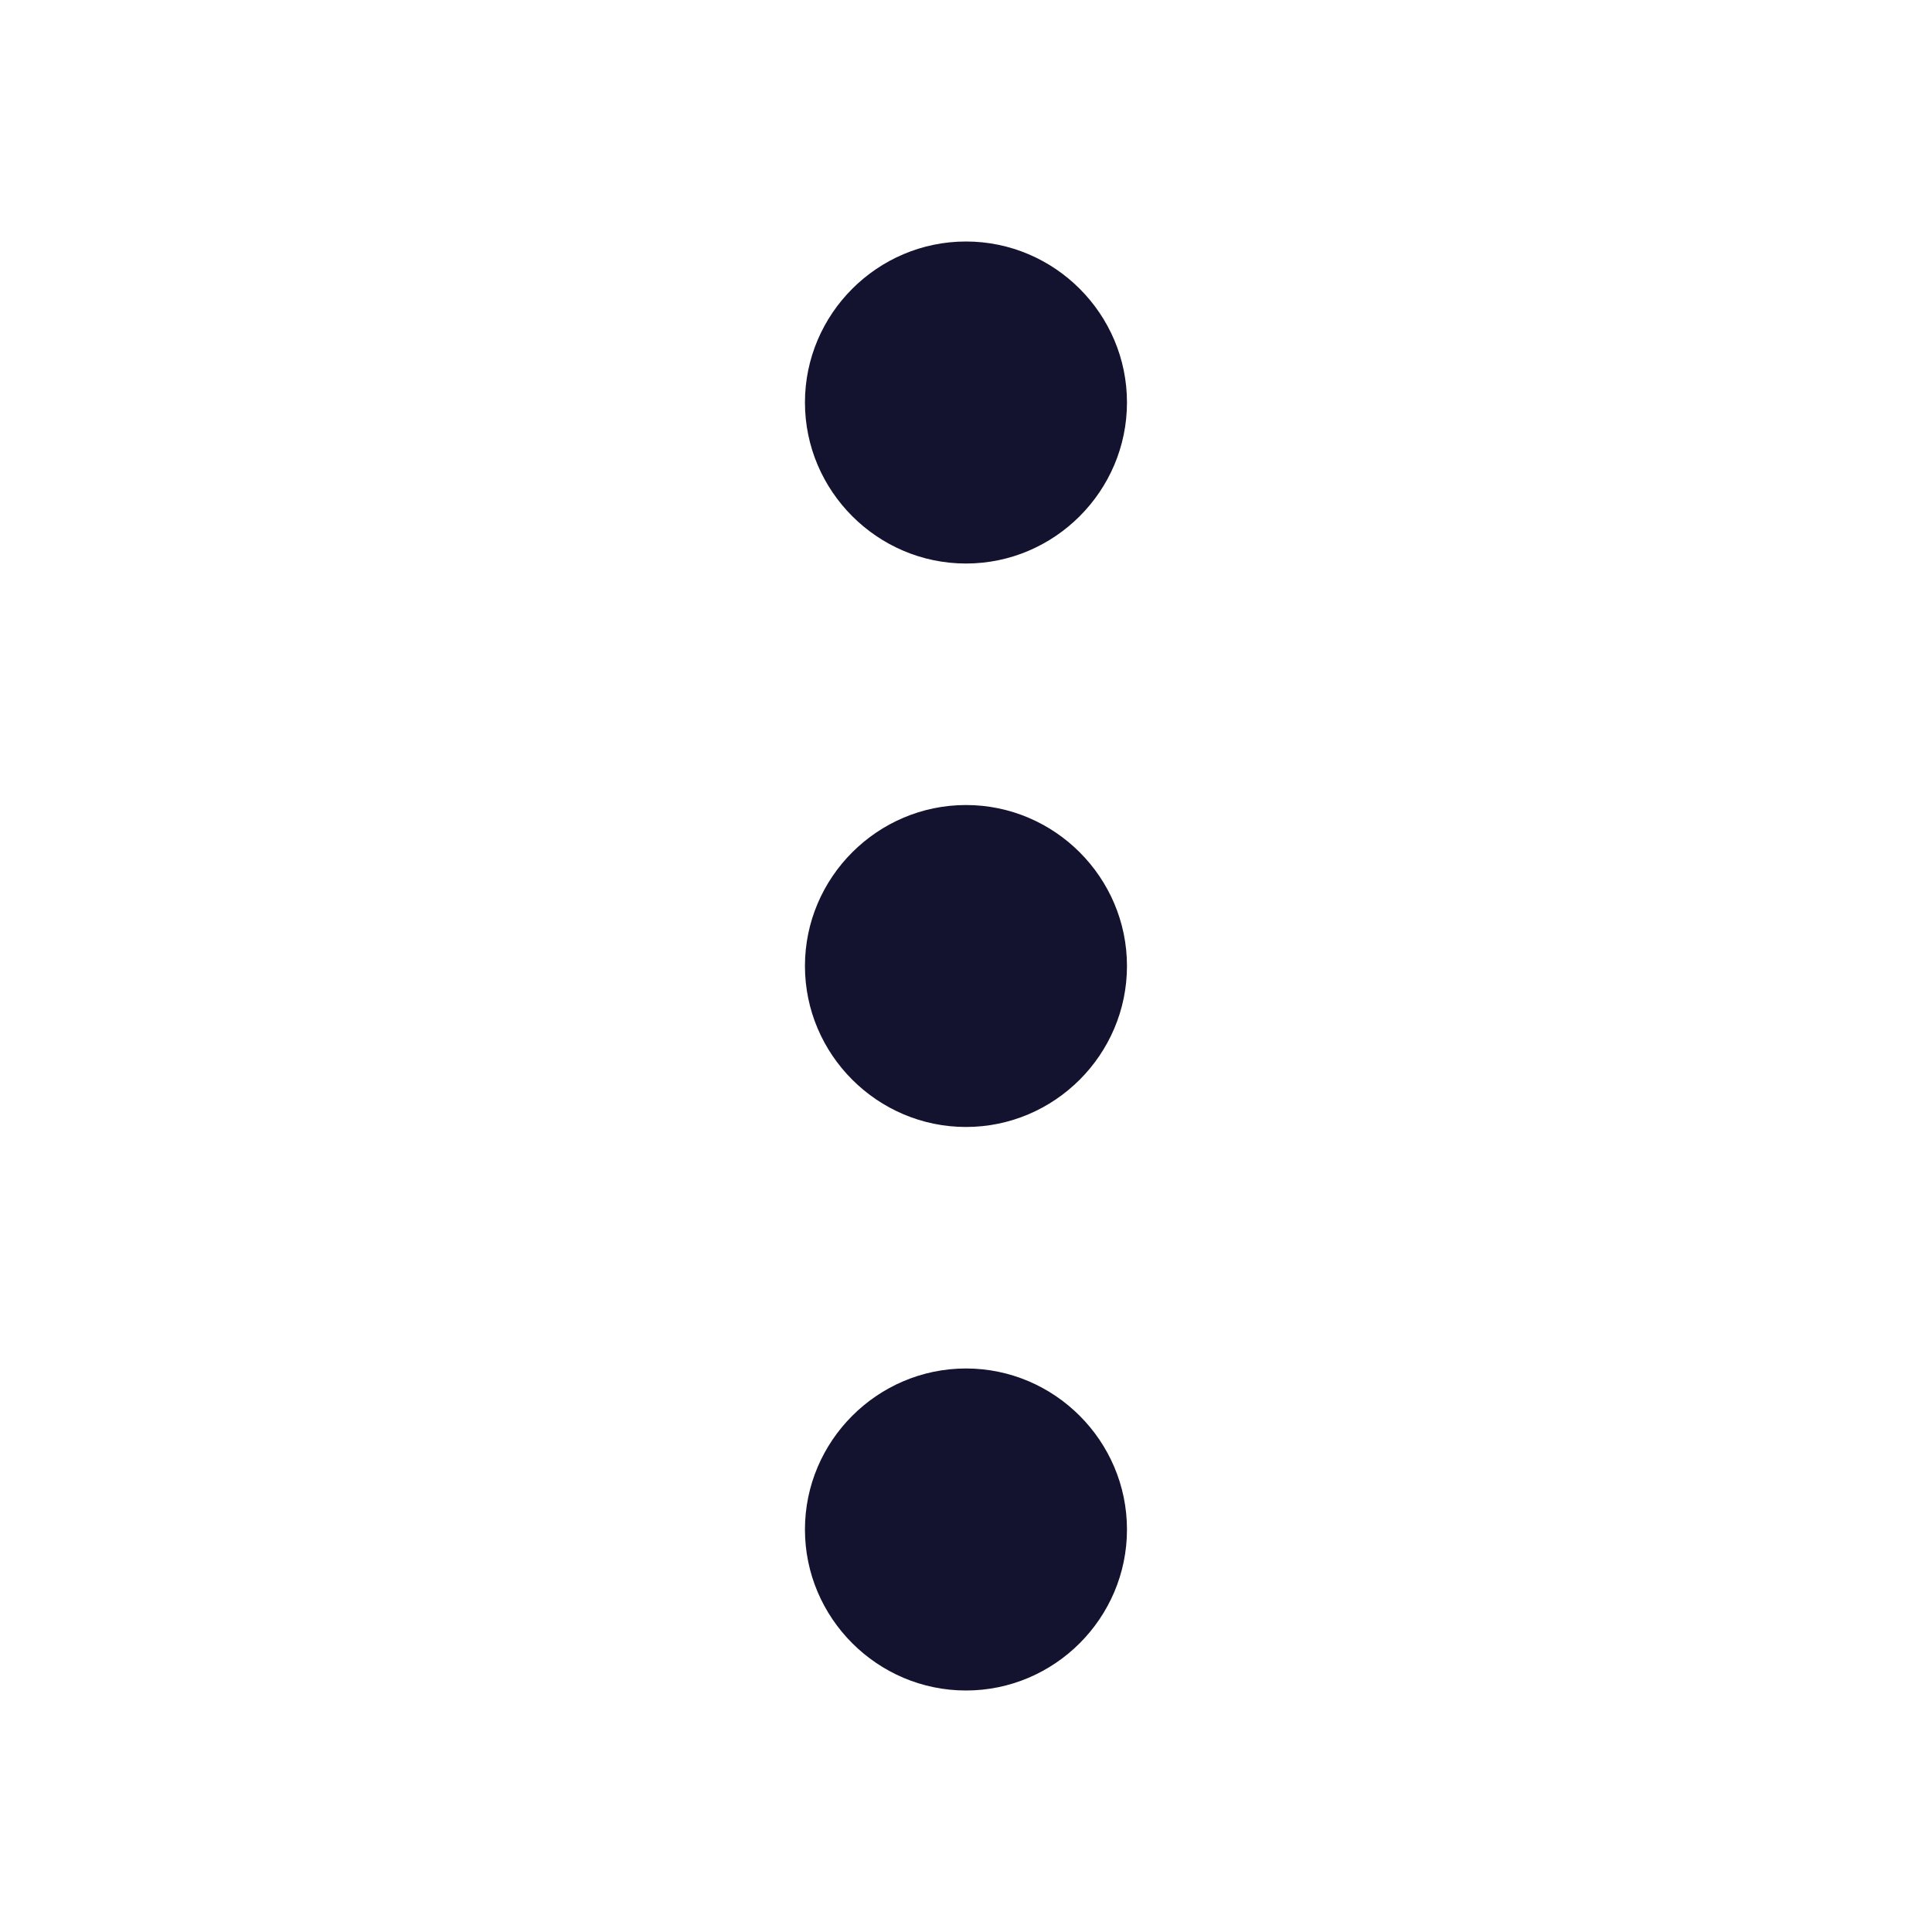<svg width="25" height="25" viewBox="0 0 25 25" fill="none" xmlns="http://www.w3.org/2000/svg">
<g clip-path="url(#clip0_5_9537)">
<path d="M14.583 5.208C14.583 4.062 13.646 3.125 12.5 3.125C11.354 3.125 10.416 4.062 10.416 5.208C10.416 6.354 11.354 7.292 12.5 7.292C13.646 7.292 14.583 6.354 14.583 5.208ZM14.583 19.792C14.583 18.646 13.646 17.708 12.5 17.708C11.354 17.708 10.416 18.646 10.416 19.792C10.416 20.938 11.354 21.875 12.5 21.875C13.646 21.875 14.583 20.938 14.583 19.792ZM14.583 12.5C14.583 11.354 13.646 10.417 12.5 10.417C11.354 10.417 10.416 11.354 10.416 12.5C10.416 13.646 11.354 14.583 12.5 14.583C13.646 14.583 14.583 13.646 14.583 12.5Z" fill="#131330"/>
</g>
<defs>
<clipPath id="clip0_5_9537">
<rect width="25" height="25" fill="white" transform="translate(25) rotate(90)"/>
</clipPath>
</defs>
</svg>
